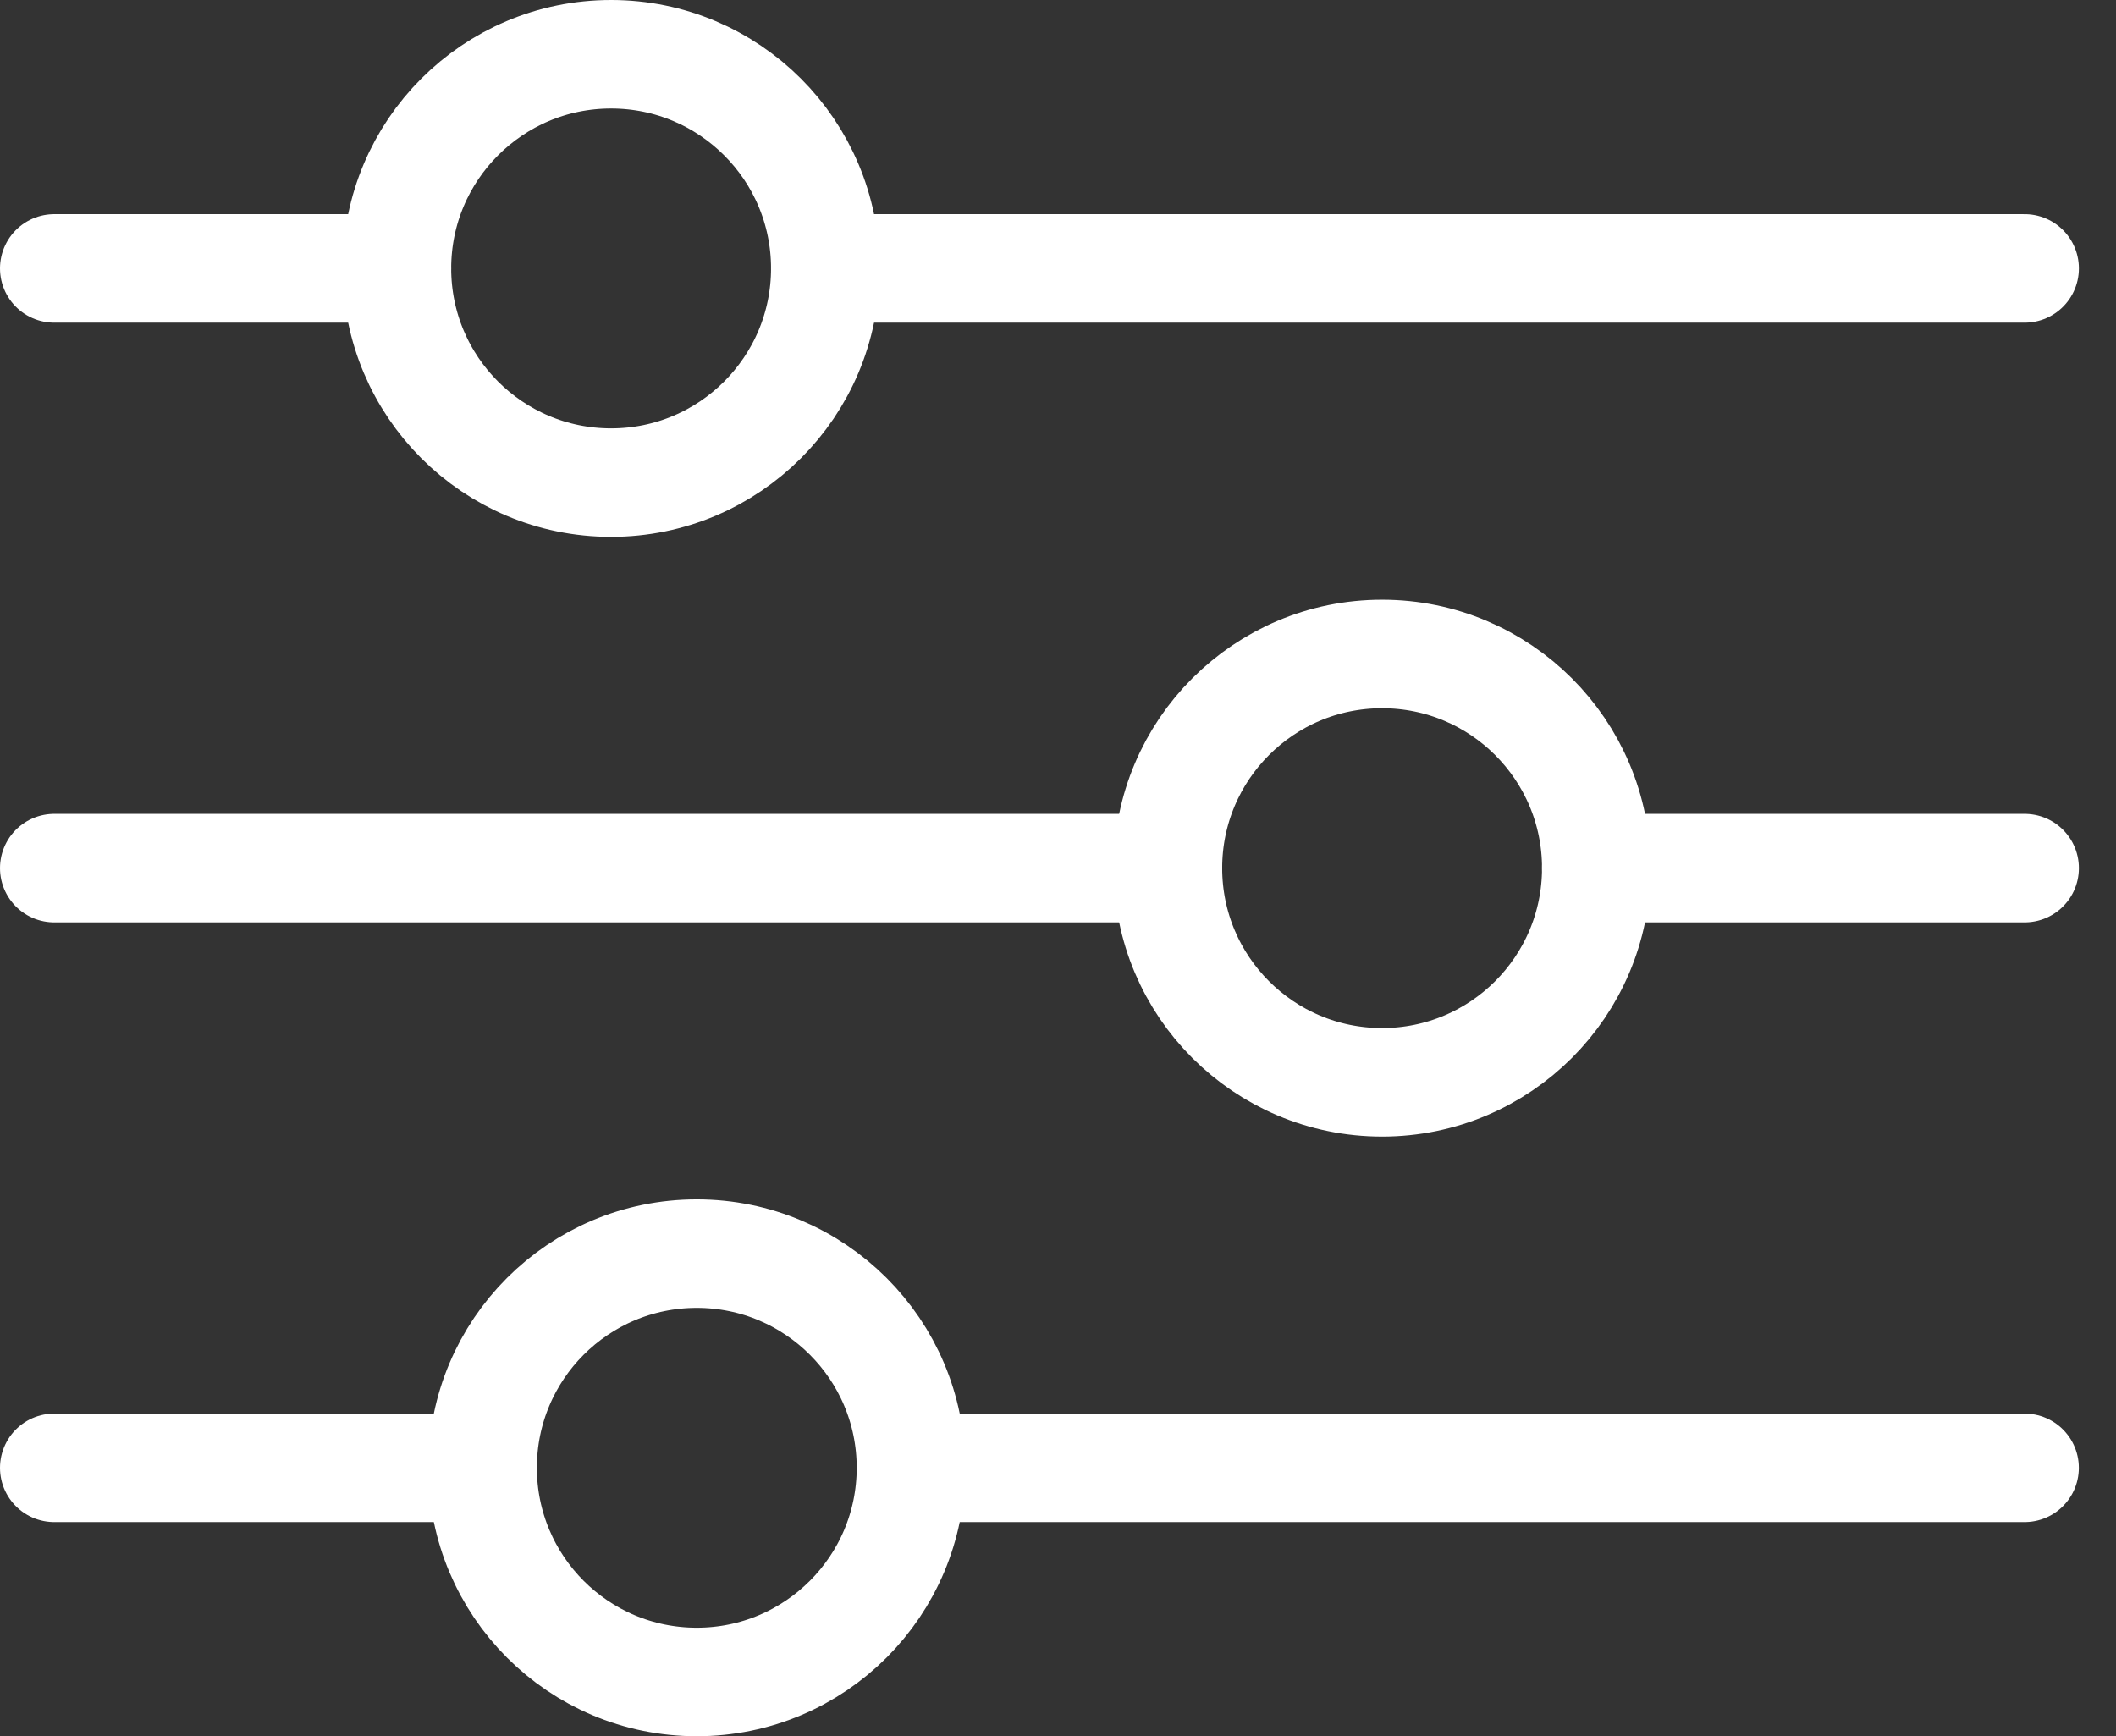 <svg width="39" height="32" viewBox="0 0 39 32" fill="none" xmlns="http://www.w3.org/2000/svg">
<rect x="0" y="0" width="39" height="32" fill="#333333" stroke="none"/>
<path d="M0 0H22.105" transform="translate(15.211 4.947)" stroke="white" stroke-width="2" stroke-linecap="round" stroke-linejoin="round"/>
<path d="M0 0H6.316" transform="translate(1 4.947)" stroke="white" stroke-width="2" stroke-linecap="round" stroke-linejoin="round"/>
<path d="M0 0H7.895" transform="translate(29.421 16)" stroke="white" stroke-width="2" stroke-linecap="round" stroke-linejoin="round"/>
<path d="M0 0H20.526" transform="translate(1 16)" stroke="white" stroke-width="2" stroke-linecap="round" stroke-linejoin="round"/>
<path d="M0 0H20.526" transform="translate(16.789 27.053)" stroke="white" stroke-width="2" stroke-linecap="round" stroke-linejoin="round"/>
<path d="M0 0H7.895" transform="translate(1 27.053)" stroke="white" stroke-width="2" stroke-linecap="round" stroke-linejoin="round"/>
<path d="M3.947 7.895C6.127 7.895 7.895 6.127 7.895 3.947C7.895 1.767 6.127 0 3.947 0C1.767 0 0 1.767 0 3.947C0 6.127 1.767 7.895 3.947 7.895Z" transform="translate(7.316 1)" stroke="white" stroke-width="2" stroke-linecap="round" stroke-linejoin="round"/>
<path d="M3.947 7.895C6.127 7.895 7.895 6.127 7.895 3.947C7.895 1.767 6.127 0 3.947 0C1.767 0 0 1.767 0 3.947C0 6.127 1.767 7.895 3.947 7.895Z" transform="translate(21.526 12.053)" stroke="white" stroke-width="2" stroke-linecap="round" stroke-linejoin="round"/>
<path d="M3.947 7.895C6.127 7.895 7.895 6.127 7.895 3.947C7.895 1.767 6.127 0 3.947 0C1.767 0 0 1.767 0 3.947C0 6.127 1.767 7.895 3.947 7.895Z" transform="translate(8.895 23.105)" stroke="white" stroke-width="2" stroke-linecap="round" stroke-linejoin="round"/>
</svg>
